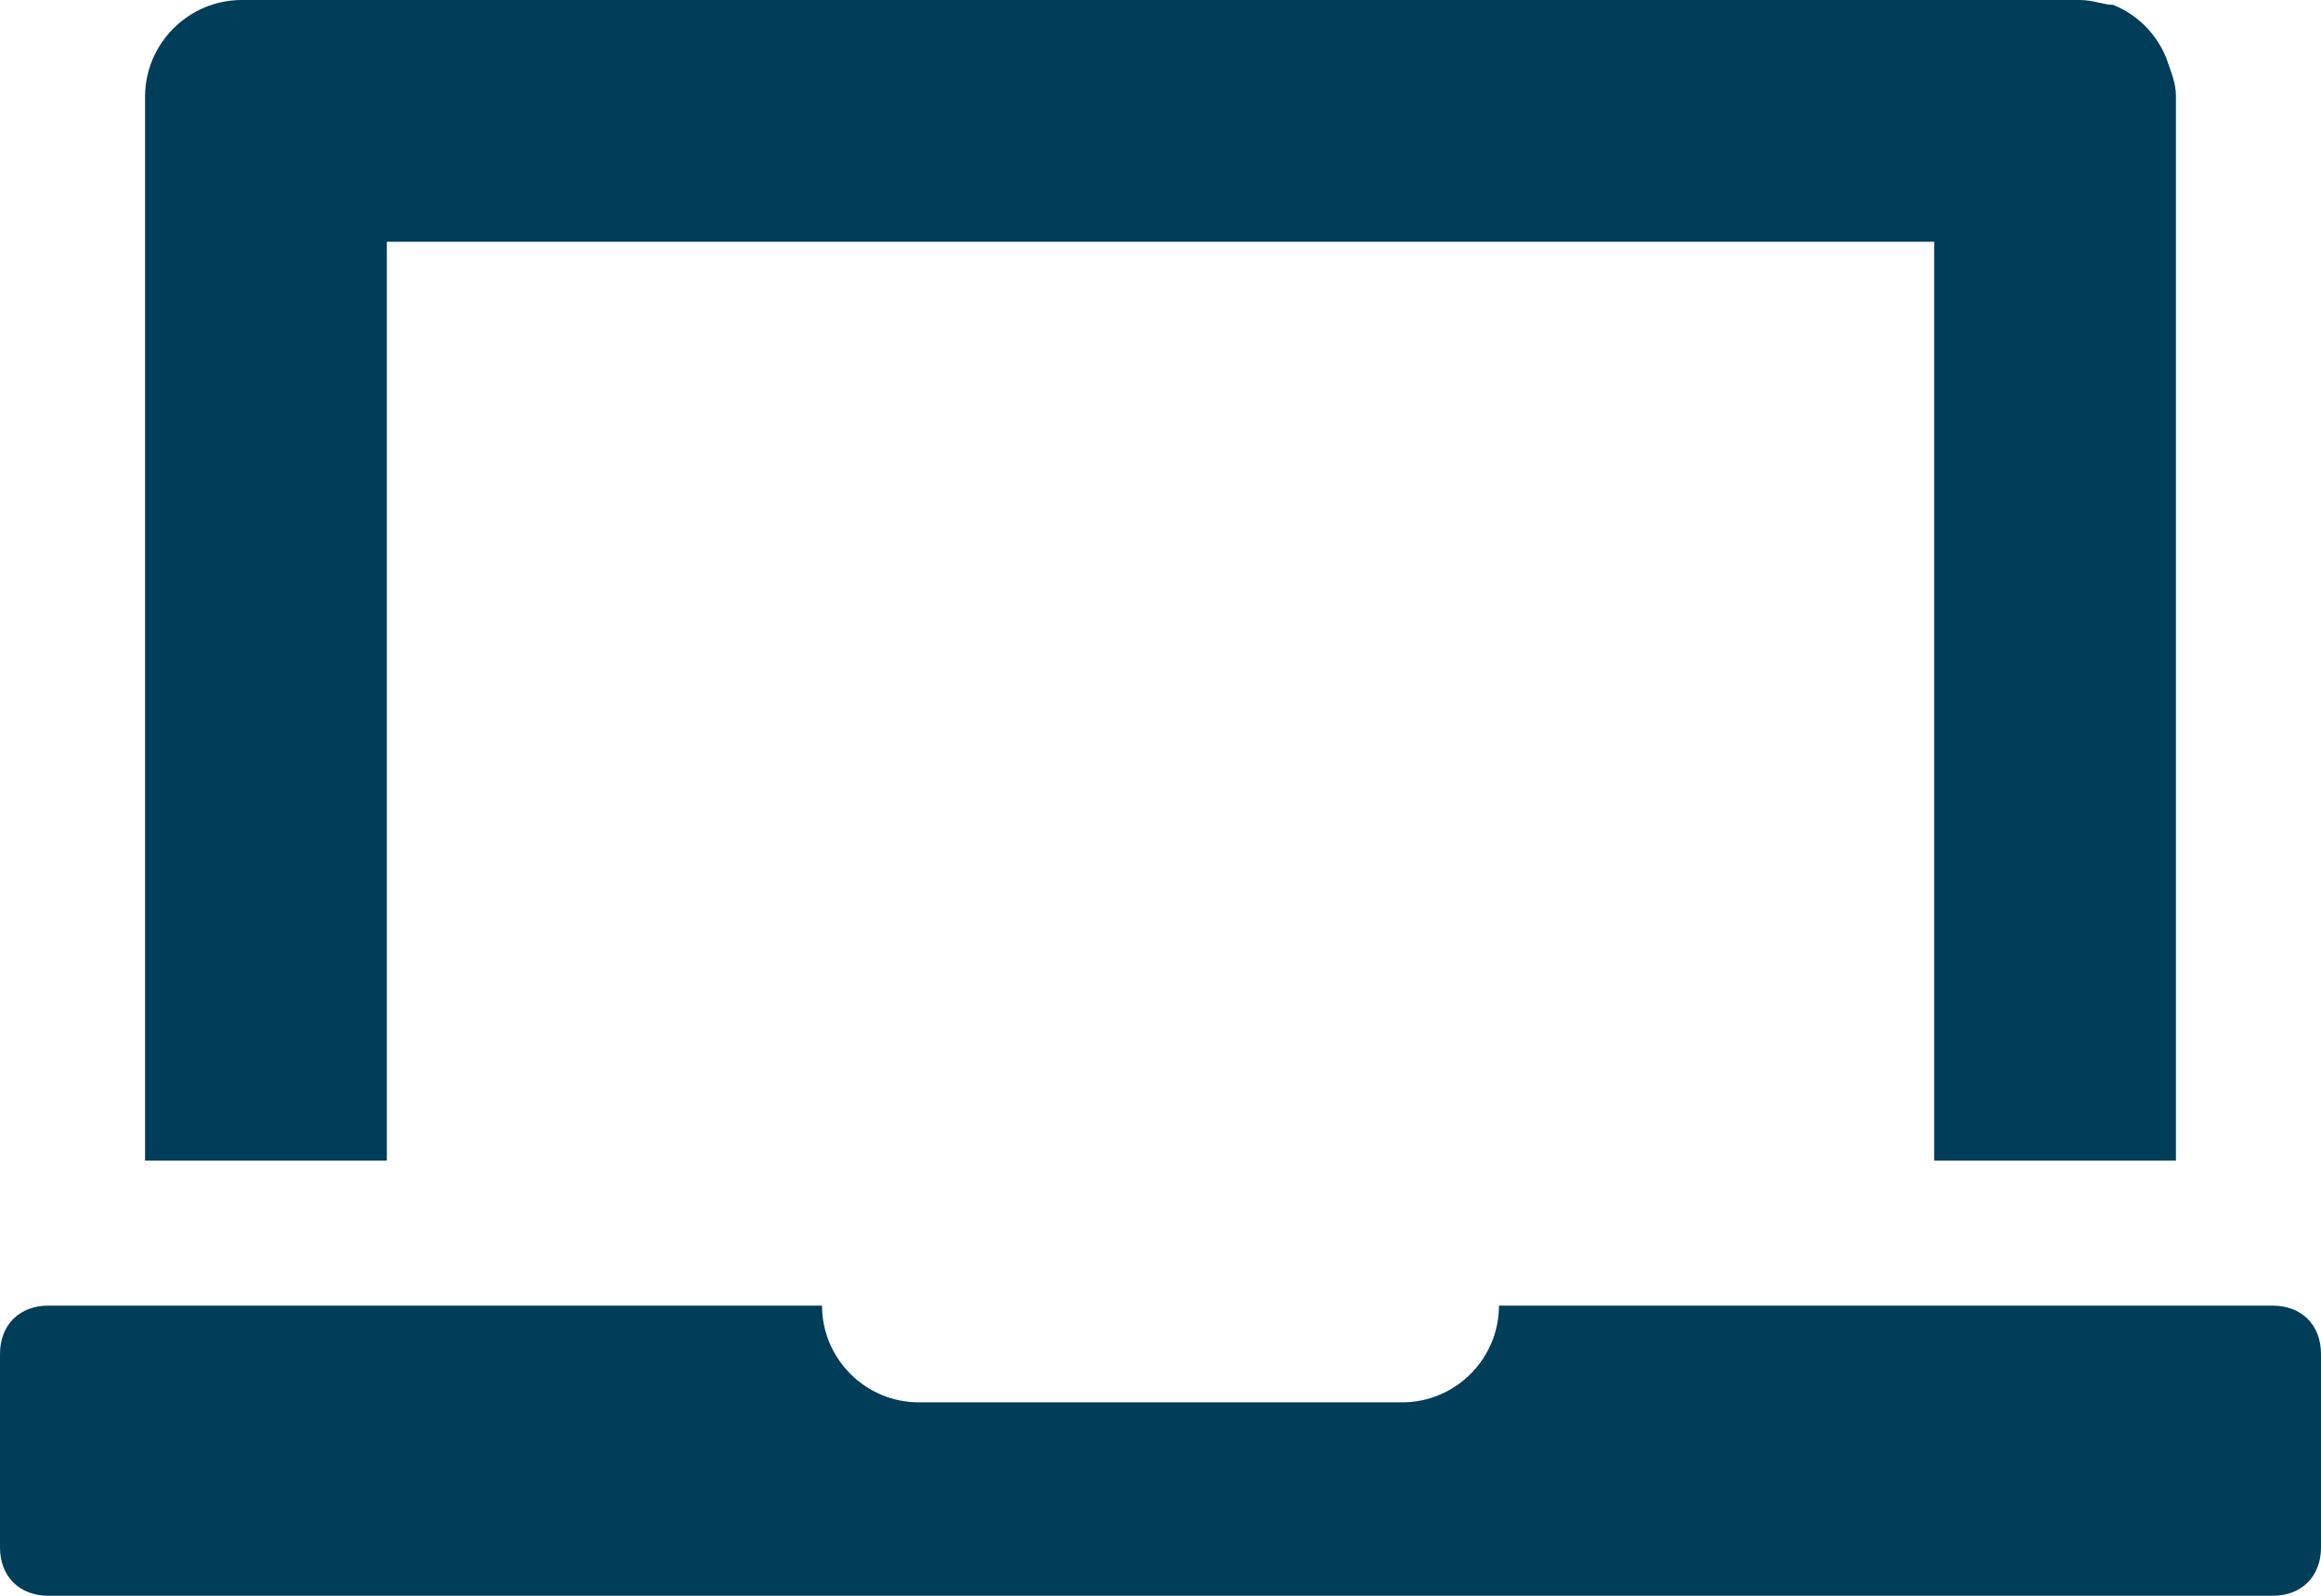 <?xml version="1.0" encoding="utf-8"?>
<!-- Generator: Adobe Illustrator 25.0.0, SVG Export Plug-In . SVG Version: 6.00 Build 0)  -->
<svg version="1.1" id="Layer_1" xmlns="http://www.w3.org/2000/svg" xmlns:xlink="http://www.w3.org/1999/xlink" x="0px"
	y="0px" viewBox="0 0 48 33" style="enable-background:new 0 0 48 33;" xml:space="preserve">
	<style type="text/css">
		.st0 {
			fill: #003D58;
		}
	</style>
	<g id="Layer_2_1_">
		<g id="Icons">
			<path class="st0" d="M47,27H31c0,1.1-0.9,2-2,2H19c-1.1,0-2-0.9-2-2H1c-0.6,0-1,0.4-1,1v4c0,0.6,0.4,1,1,1h46c0.6,0,1-0.4,1-1v-4
			C48,27.4,47.6,27,47,27z" />
			<path class="st0" d="M7,24h1V5h32v19h5V2c0-0.3-0.1-0.5-0.2-0.8c-0.2-0.5-0.6-0.9-1.1-1.1C43.5,0.1,43.3,0,43,0H5C3.9,0,3,0.9,3,2
			v22H7z" />
		</g>
	</g>
</svg>